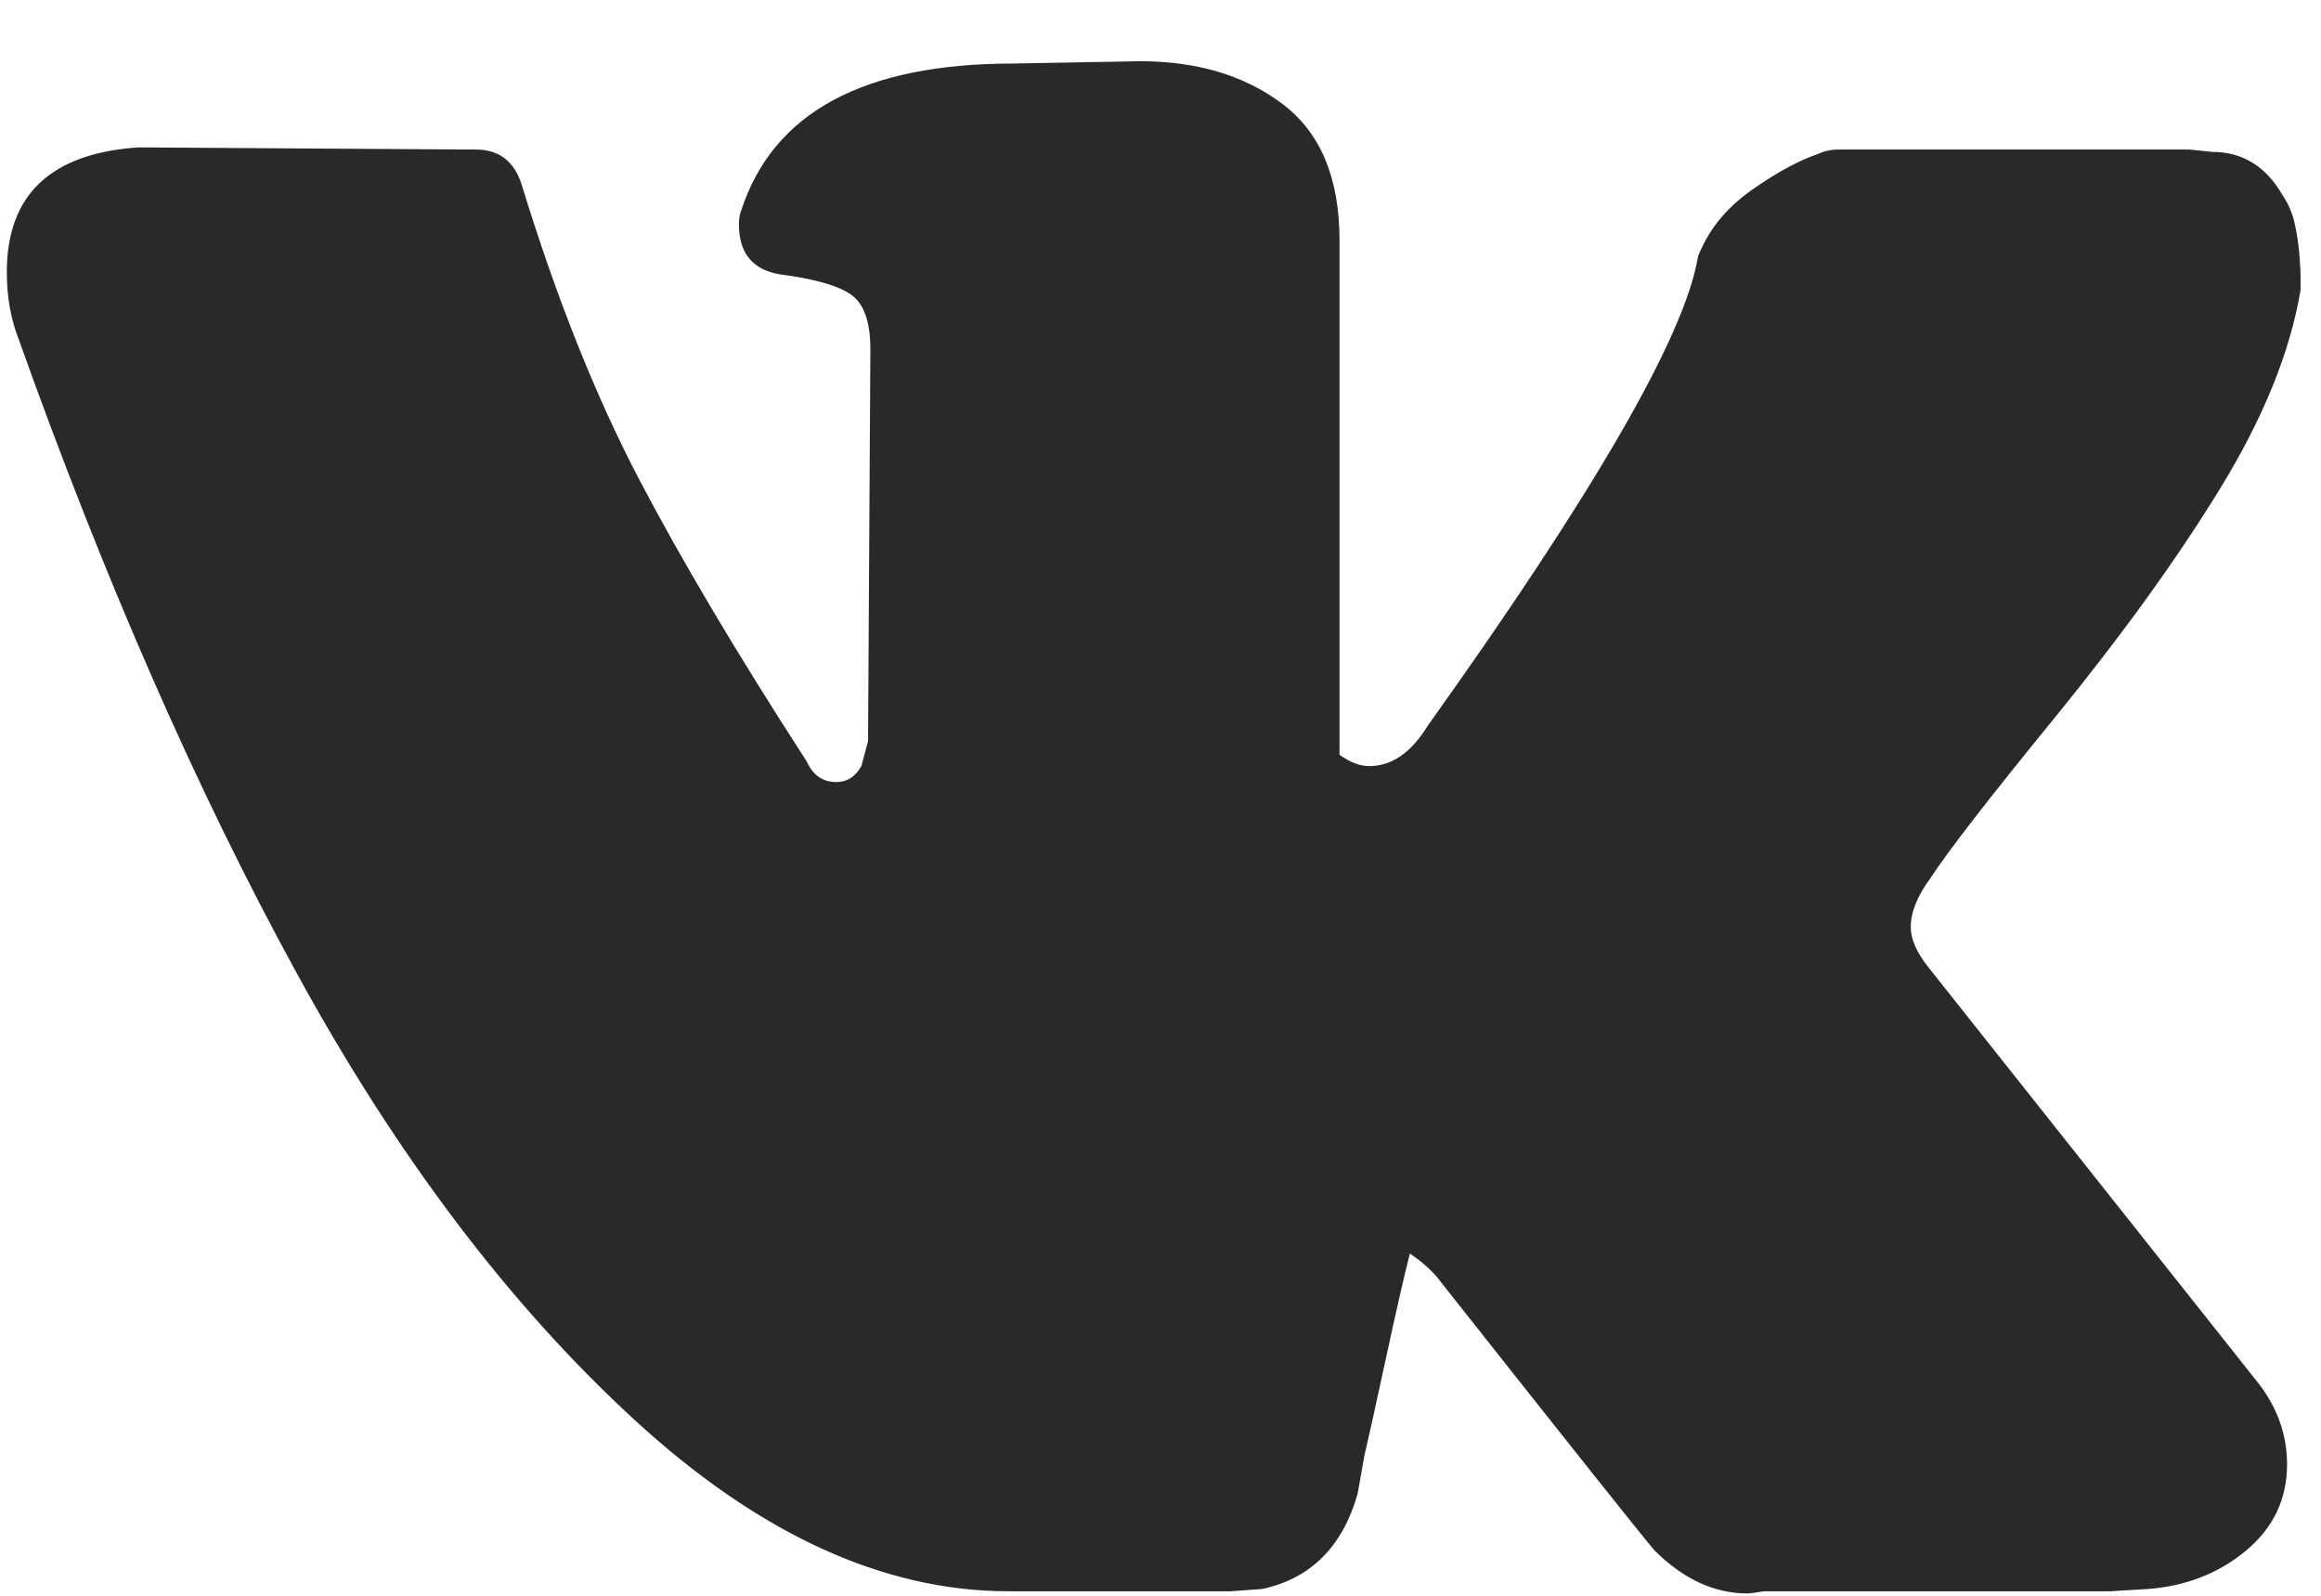 <svg width="16" height="11" viewBox="0 0 16 11" fill="none" xmlns="http://www.w3.org/2000/svg">
<path d="M0.047 1.875C0.047 1.344 0.349 1.057 0.953 1.016L3.281 1.031C3.438 1.031 3.542 1.109 3.594 1.266C3.833 2.047 4.102 2.721 4.398 3.289C4.695 3.857 5.083 4.51 5.562 5.25C5.604 5.344 5.672 5.391 5.766 5.391C5.839 5.391 5.896 5.354 5.938 5.281L5.984 5.109L6 2.406C6 2.219 5.956 2.094 5.867 2.031C5.779 1.969 5.615 1.922 5.375 1.891C5.188 1.859 5.094 1.745 5.094 1.547C5.094 1.505 5.099 1.474 5.109 1.453C5.328 0.776 5.953 0.438 6.984 0.438L7.859 0.422C8.255 0.422 8.583 0.521 8.844 0.719C9.104 0.917 9.234 1.229 9.234 1.656V5.203C9.307 5.255 9.375 5.281 9.438 5.281C9.594 5.281 9.729 5.188 9.844 5C10.99 3.396 11.609 2.323 11.703 1.781C11.703 1.771 11.713 1.745 11.734 1.703C11.807 1.547 11.927 1.411 12.094 1.297C12.26 1.182 12.406 1.104 12.531 1.062C12.573 1.042 12.62 1.031 12.672 1.031H15.094L15.25 1.047C15.458 1.047 15.62 1.146 15.734 1.344C15.776 1.406 15.805 1.474 15.82 1.547C15.836 1.62 15.846 1.693 15.852 1.766C15.857 1.839 15.859 1.88 15.859 1.891V2C15.787 2.427 15.602 2.883 15.305 3.367C15.008 3.852 14.63 4.375 14.172 4.938C13.713 5.5 13.427 5.87 13.312 6.047C13.219 6.172 13.172 6.286 13.172 6.391C13.172 6.474 13.213 6.568 13.297 6.672L15.578 9.547C15.703 9.714 15.766 9.896 15.766 10.094C15.766 10.333 15.672 10.531 15.484 10.688C15.297 10.844 15.073 10.932 14.812 10.953L14.547 10.969H12.172C12.162 10.969 12.141 10.971 12.109 10.977C12.078 10.982 12.057 10.984 12.047 10.984C11.818 10.984 11.604 10.885 11.406 10.688C11.333 10.604 10.844 9.99 9.938 8.844C9.885 8.771 9.812 8.703 9.719 8.641C9.677 8.807 9.622 9.047 9.555 9.359C9.487 9.672 9.438 9.896 9.406 10.031L9.359 10.297C9.255 10.662 9.036 10.88 8.703 10.953L8.484 10.969H6.953C6.089 10.969 5.227 10.573 4.367 9.781C3.508 8.99 2.734 7.966 2.047 6.711C1.359 5.456 0.719 3.995 0.125 2.328C0.073 2.193 0.047 2.042 0.047 1.875Z" fill="#292929"/>
</svg>

